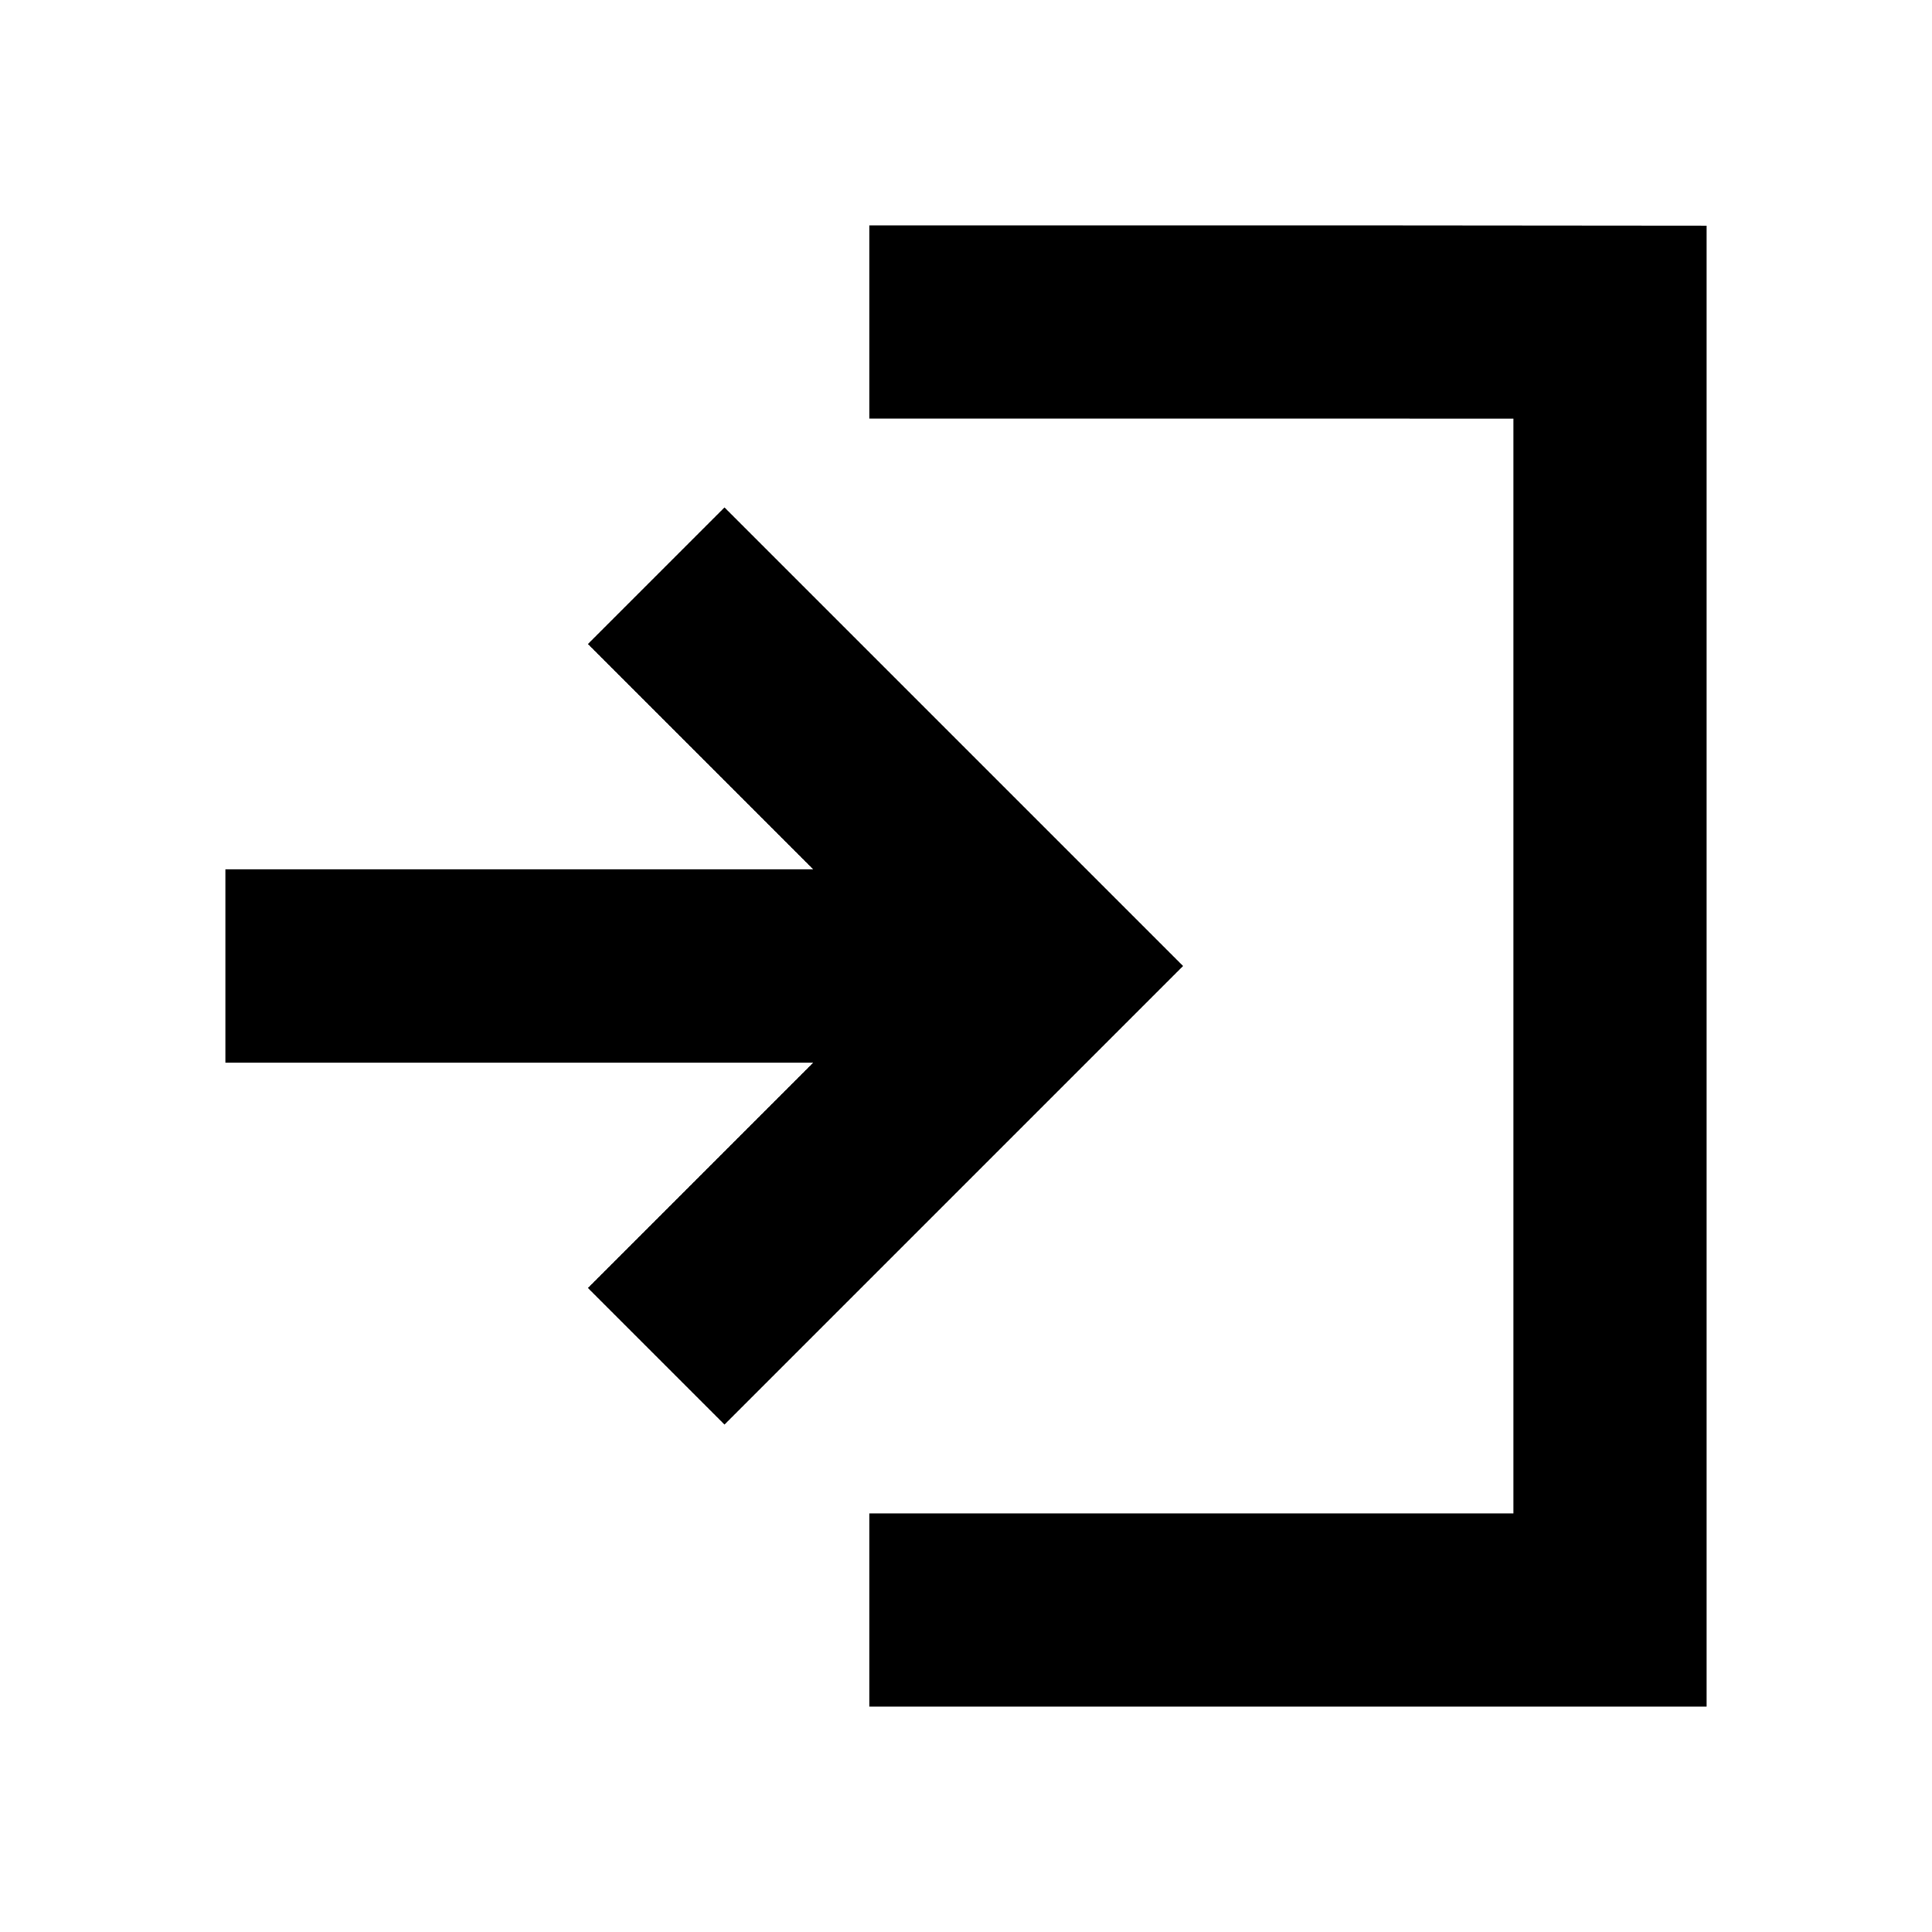 <!--
SPDX-FileCopyrightText: 2025 Devanshi Sachan <devs221102@gmail.com>
SPDX-License-Identifier: CC-BY-4.0
-->
<svg width="20" height="20" viewBox="0 0 20 20" fill="none" xmlns="http://www.w3.org/2000/svg">
<g id="Size=20px">
<g id="Group 9">
<path id="Vector" d="M10 16.667H14.444C15.034 16.667 16.111 16.667 16.667 16.667C16.667 16.297 16.667 15.578 16.667 15.185V4.815C16.667 4.422 16.667 3.704 16.667 3.334C16.111 3.333 15.034 3.333 14.444 3.333H10" stroke="black" stroke-width="2" stroke-linecap="square"/>
<g id="Group 11">
<path id="Vector_2" d="M7.5 13.333L10.833 10L7.5 6.667" stroke="black" stroke-width="2" stroke-linecap="square"/>
<path id="Vector_3" d="M10 10L3.333 10" stroke="black" stroke-width="2" stroke-linecap="square" stroke-linejoin="round"/>
</g>
</g>
</g>
</svg>
